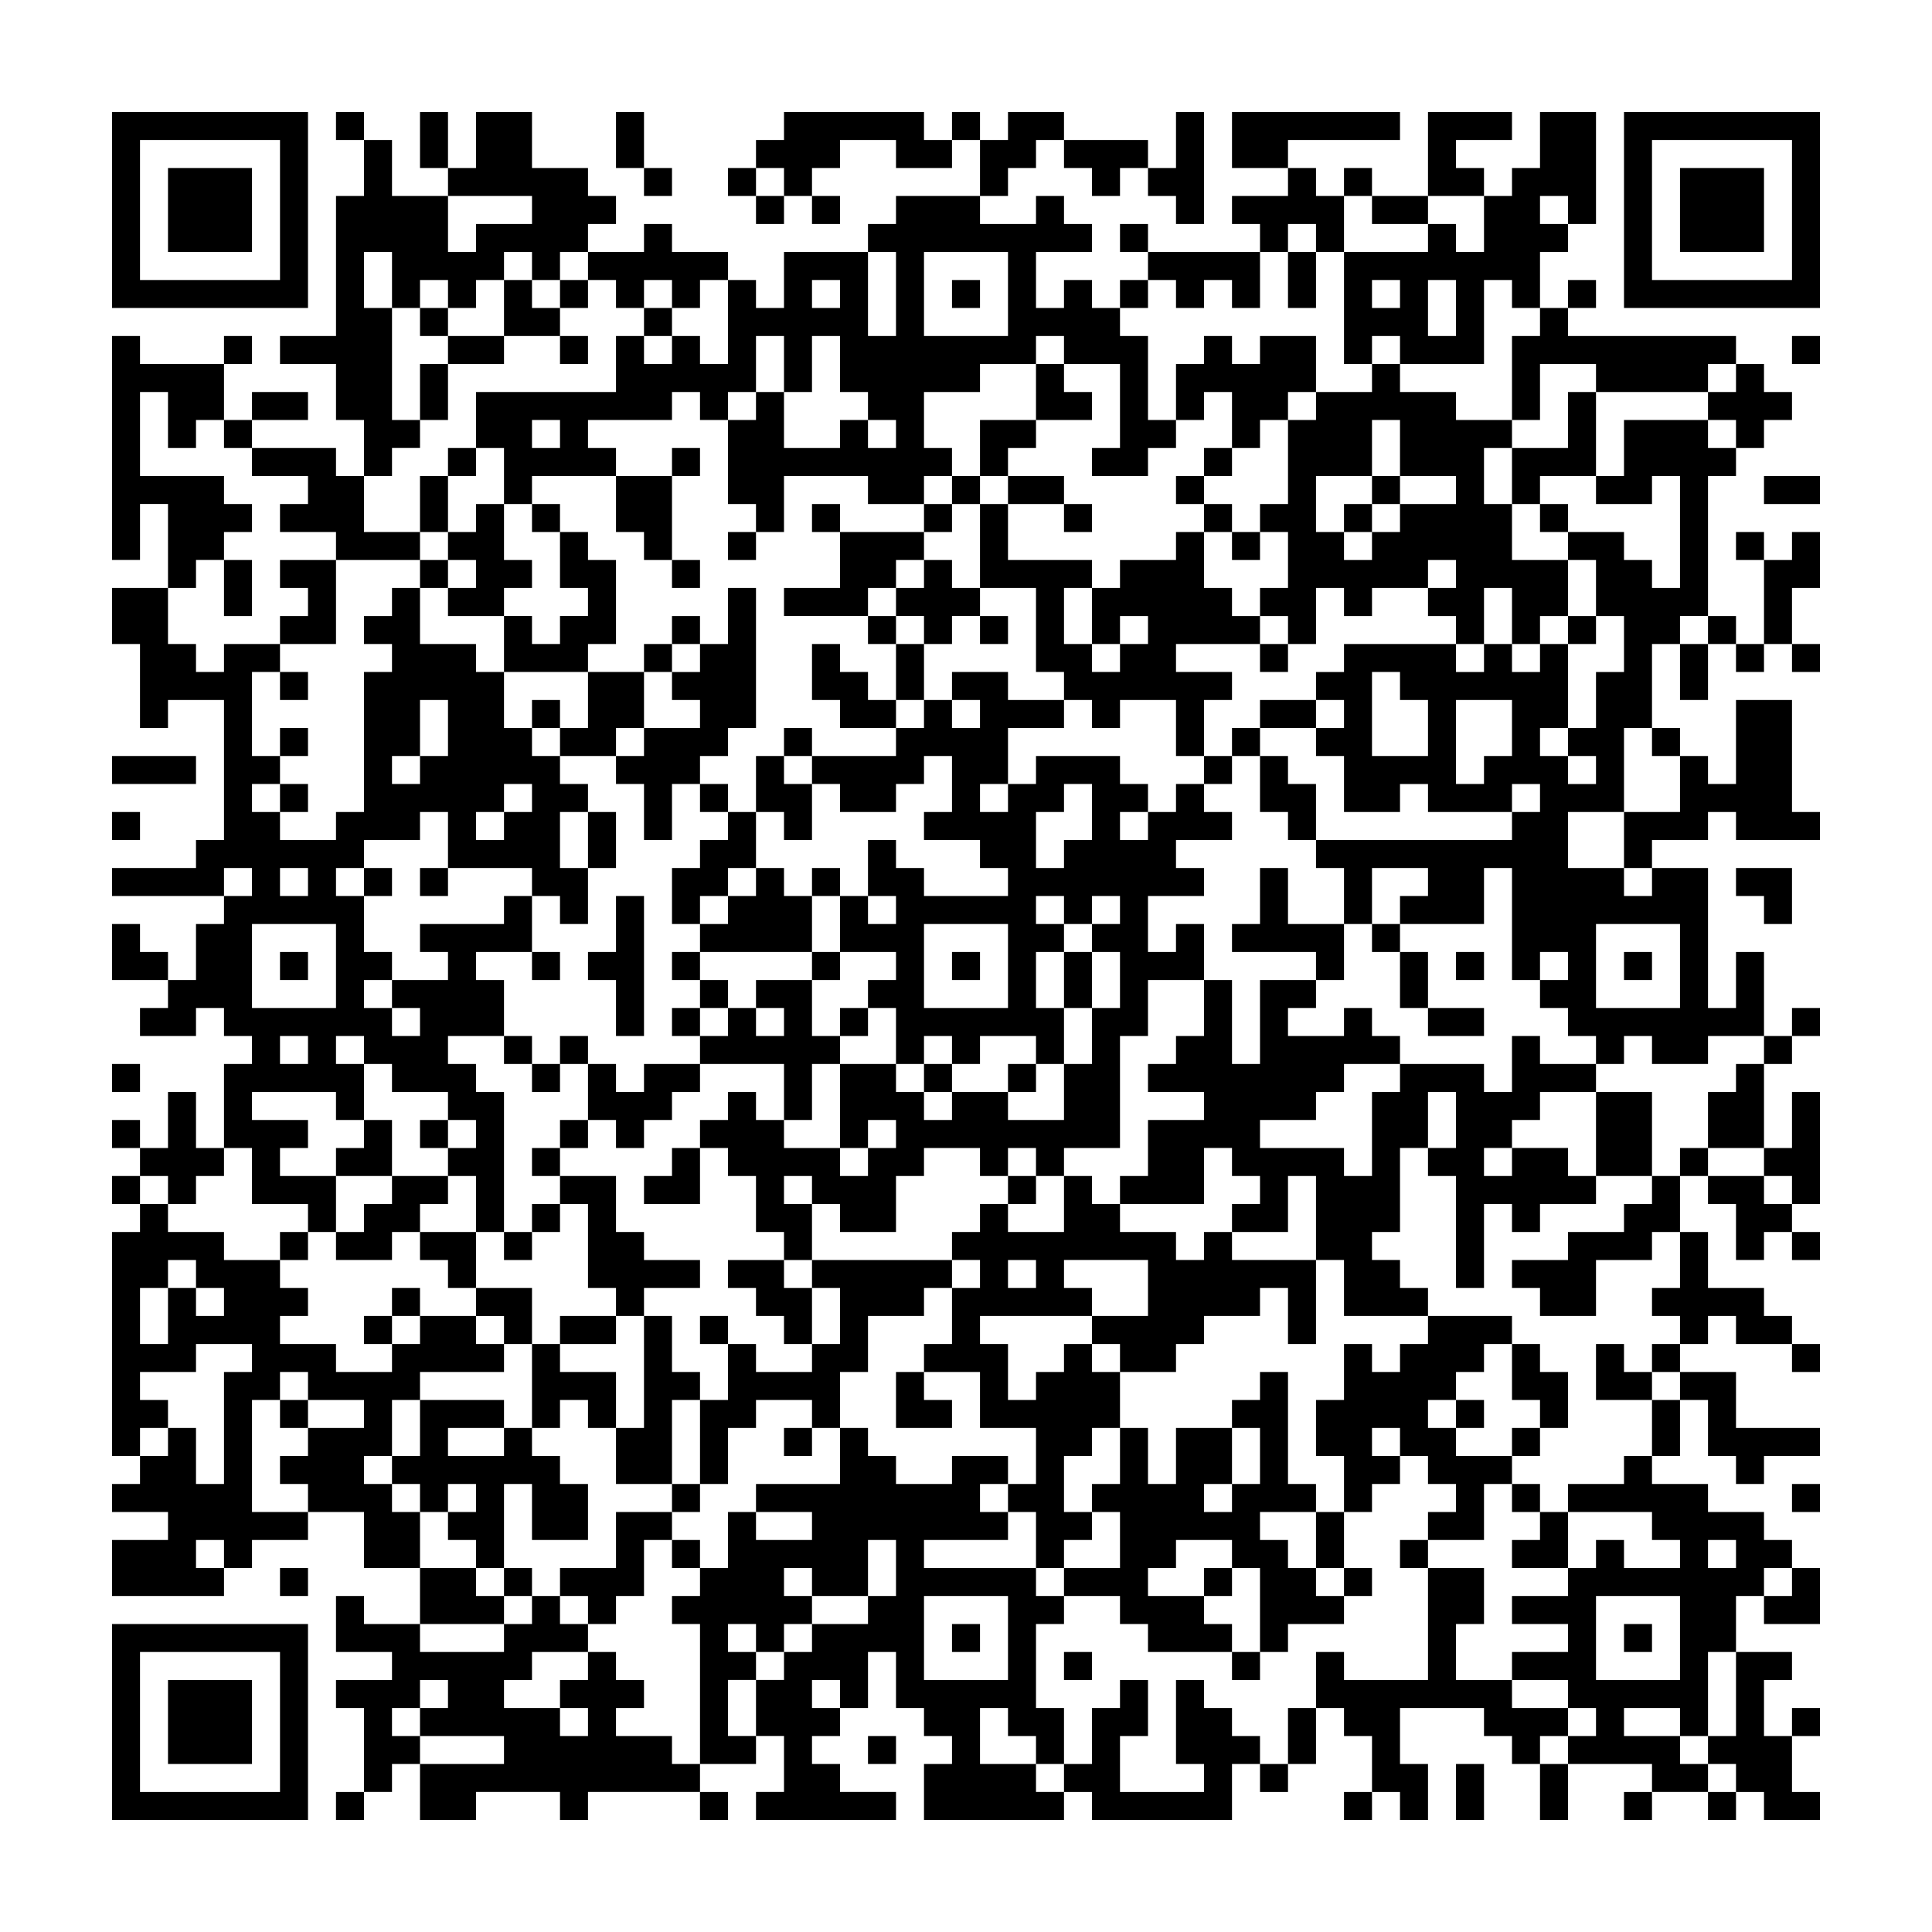 <svg xmlns="http://www.w3.org/2000/svg" viewBox="0 0 69 69"><path d="M4 4h7v7h-7zM12 4h1v1h-1zM15 4h1v2h-1zM17 4h2v2h2v1h1v1h-1v1h-1v1h-1v-1h-1v1h-1v1h-1v-1h-1v1h-1v-2h-1v2h1v4h1v1h-1v1h-1v-2h-1v-2h-2v-1h2v-5h1v-2h1v2h2v2h1v-1h2v-1h-3v-1h1zM22 4h1v2h-1zM28 4h5v1h1v1h-2v-1h-2v1h-1v1h-1v-1h-1v-1h1zM34 4h1v1h-1zM36 4h2v1h-1v1h-1v1h-1v-2h1zM42 4h1v4h-1v-1h-1v-1h1zM44 4h6v1h-4v1h-2zM51 4h3v1h-2v1h1v1h-2zM55 4h2v4h-1v-1h-1v1h1v1h-1v2h-1v-1h-1v3h-3v-1h-1v1h-1v-4h3v-1h1v1h1v-2h1v-1h1zM58 4h7v7h-7zM5 5v5h5v-5zM38 5h3v1h-1v1h-1v-1h-1zM59 5v5h5v-5zM6 6h3v3h-3zM23 6h1v1h-1zM26 6h1v1h-1zM46 6h1v1h1v2h-1v-1h-1v1h-1v-1h-1v-1h2zM48 6h1v1h-1zM60 6h3v3h-3zM27 7h1v1h-1zM29 7h1v1h-1zM32 7h3v1h2v-1h1v1h1v1h-2v2h1v-1h1v1h1v1h1v3h1v1h-1v1h-2v-1h1v-3h-2v-1h-1v1h-2v1h-2v2h1v1h-1v1h-2v-1h-3v2h-1v-1h-1v-3h1v-1h1v2h2v-1h1v1h1v-1h-1v-1h-1v-2h-1v2h-1v-2h-1v2h-1v1h-1v-1h-1v1h-3v1h1v1h-3v1h-1v-2h-1v-2h5v-2h1v1h1v-1h1v1h1v-3h1v1h1v-2h3v3h1v-3h-1v-1h1zM49 7h2v1h-2zM23 8h1v1h2v1h-1v1h-1v-1h-1v1h-1v-1h-1v-1h2zM40 8h1v1h-1zM33 9v3h3v-3zM41 9h4v2h-1v-1h-1v1h-1v-1h-1zM46 9h1v2h-1zM18 10h1v1h1v1h-2zM20 10h1v1h-1zM29 10v1h1v-1zM34 10h1v1h-1zM40 10h1v1h-1zM49 10v1h1v-1zM51 10v2h1v-2zM56 10h1v1h-1zM15 11h1v1h-1zM23 11h1v1h-1zM55 11h1v1h6v1h-1v1h-4v-1h-2v2h-1v-3h1zM4 12h1v1h3v2h-1v1h-1v-2h-1v3h3v1h1v1h-1v1h-1v1h-1v-3h-1v2h-1zM8 12h1v1h-1zM16 12h2v1h-2zM20 12h1v1h-1zM43 12h1v1h1v-1h2v2h-1v1h-1v1h-1v-2h-1v1h-1v-2h1zM64 12h1v1h-1zM15 13h1v2h-1zM37 13h1v1h1v1h-2zM49 13h1v1h2v1h2v1h-1v2h1v2h2v2h-1v1h-1v-2h-1v2h-1v-1h-1v-1h1v-1h-1v1h-2v1h-1v-1h-1v2h-1v-1h-1v-1h1v-2h-1v-1h1v-3h1v-1h2zM62 13h1v1h1v1h-1v1h-1v-1h-1v-1h1zM9 14h2v1h-2zM56 14h1v3h-2v1h-1v-2h2zM8 15h1v1h-1zM19 15v1h1v-1zM35 15h2v1h-1v1h-1zM49 15v2h-2v2h1v1h1v-1h1v-1h2v-1h-2v-2zM58 15h3v1h1v1h-1v5h-1v1h-1v3h-1v3h-2v2h2v1h1v-1h2v5h1v-2h1v3h-2v1h-2v-1h-1v1h-1v-1h-1v-1h-1v-1h1v-1h-1v1h-1v-4h-1v2h-3v-1h1v-1h-2v2h-1v-2h-1v-1h7v-1h1v-1h-1v1h-3v-1h-1v1h-2v-2h-1v-1h1v-1h-1v-1h1v-1h4v1h1v-1h1v1h1v-1h1v3h-1v1h1v1h1v-1h-1v-1h1v-2h1v-2h-1v-2h-1v-1h2v1h1v1h1v-4h-1v1h-2v-1h1zM9 16h3v1h1v2h2v1h-3v-1h-2v-1h1v-1h-2zM16 16h1v1h-1zM24 16h1v1h-1zM43 16h1v1h-1zM15 17h1v2h-1zM22 17h2v3h-1v-1h-1zM34 17h1v1h-1zM36 17h2v1h-2zM42 17h1v1h-1zM49 17h1v1h-1zM63 17h2v1h-2zM17 18h1v2h1v1h-1v1h-2v-1h1v-1h-1v-1h1zM19 18h1v1h-1zM29 18h1v1h-1zM33 18h1v1h-1zM35 18h1v2h3v1h-1v2h1v1h1v-1h1v-1h-1v1h-1v-2h1v-1h2v-1h1v2h1v1h1v1h-3v1h2v1h-1v2h-1v-2h-2v1h-1v-1h-1v-1h-1v-3h-2zM38 18h1v1h-1zM43 18h1v1h-1zM48 18h1v1h-1zM55 18h1v1h-1zM20 19h1v1h1v3h-1v1h-3v-2h1v1h1v-1h1v-1h-1zM26 19h1v1h-1zM30 19h3v1h-1v1h-1v1h-3v-1h2zM44 19h1v1h-1zM62 19h1v1h-1zM64 19h1v2h-1v2h-1v-3h1zM8 20h1v2h-1zM10 20h2v3h-2v-1h1v-1h-1zM15 20h1v1h-1zM24 20h1v1h-1zM33 20h1v1h1v1h-1v1h-1v-1h-1v-1h1zM4 21h2v2h1v1h1v-1h2v1h-1v3h1v1h-1v1h1v1h2v-1h1v-5h1v-1h-1v-1h1v-1h1v2h2v1h1v2h1v1h1v1h1v1h-1v2h1v2h-1v-1h-1v-1h-3v-2h-1v1h-2v1h-1v1h1v2h1v1h-1v1h1v1h1v-1h-1v-1h2v-1h-1v-1h3v-1h1v2h-2v1h1v2h-2v1h1v1h1v5h-1v-2h-1v-1h1v-1h-1v-1h-2v-1h-1v-1h-1v1h1v2h-1v-1h-3v1h2v1h-1v1h2v2h-1v-1h-2v-2h-1v-3h1v-1h-1v-1h-1v1h-2v-1h1v-1h1v-2h1v-1h1v-1h-1v1h-4v-1h3v-1h1v-5h-2v1h-1v-3h-1zM26 21h1v5h-1v1h-1v1h-1v2h-1v-2h-1v-1h1v-1h2v-1h-1v-1h1v-1h1zM24 22h1v1h-1zM31 22h1v1h-1zM35 22h1v1h-1zM56 22h1v1h-1zM61 22h1v1h-1zM23 23h1v1h-1zM29 23h1v1h1v1h1v1h-2v-1h-1zM32 23h1v2h-1zM45 23h1v1h-1zM60 23h1v2h-1zM62 23h1v1h-1zM64 23h1v1h-1zM10 24h1v1h-1zM21 24h2v2h-1v1h-2v-1h1zM34 24h2v1h2v1h-2v2h-1v1h1v-1h1v-1h3v1h1v1h-1v1h1v-1h1v-1h1v1h1v1h-2v1h1v1h-2v2h1v-1h1v2h-2v2h-1v4h-2v1h-1v-1h-1v1h-1v-1h-2v1h-1v2h-2v-1h-1v-1h-1v1h1v2h-1v-1h-1v-2h-1v-1h-1v-1h1v-1h1v1h1v1h2v1h1v-1h1v-1h-1v1h-1v-3h2v1h1v1h1v-1h2v1h2v-2h1v-2h1v-2h-1v-1h1v-1h-1v1h-1v-1h-1v1h1v1h-1v2h1v2h-1v-1h-2v1h-1v-1h-1v1h-1v-2h-1v-1h1v-1h-2v-2h1v1h1v-1h-1v-2h1v1h1v1h3v-1h-1v-1h-2v-1h1v-2h-1v1h-1v1h-2v-1h-1v-1h3v-1h1v-1h1v1h1v-1h-1zM49 24v3h2v-2h-1v-1zM15 25v2h-1v1h1v-1h1v-2zM19 25h1v1h-1zM45 25h2v1h-2zM52 25v3h1v-1h1v-2zM62 25h2v4h1v1h-3v-1h-1v1h-2v1h-1v-2h2v-2h1v1h1zM10 26h1v1h-1zM28 26h1v1h-1zM44 26h1v1h-1zM59 26h1v1h-1zM4 27h3v1h-3zM27 27h1v1h1v2h-1v-1h-1zM43 27h1v1h-1zM45 27h1v1h1v2h-1v-1h-1zM10 28h1v1h-1zM18 28v1h-1v1h1v-1h1v-1zM25 28h1v1h-1zM38 28v1h-1v2h1v-1h1v-2zM4 29h1v1h-1zM21 29h1v2h-1zM26 29h1v2h-1v1h-1v1h-1v-2h1v-1h1zM10 31v1h1v-1zM13 31h1v1h-1zM15 31h1v1h-1zM27 31h1v1h1v2h-4v-1h1v-1h1zM29 31h1v1h-1zM45 31h1v2h2v2h-1v-1h-3v-1h1zM62 31h2v2h-1v-1h-1zM22 32h1v5h-1v-2h-1v-1h1zM4 33h1v1h1v1h-2zM9 33v3h3v-3zM33 33v3h3v-3zM49 33h1v1h-1zM57 33v3h3v-3zM10 34h1v1h-1zM19 34h1v1h-1zM24 34h1v1h-1zM29 34h1v1h-1zM34 34h1v1h-1zM38 34h1v2h-1zM50 34h1v2h-1zM52 34h1v1h-1zM58 34h1v1h-1zM25 35h1v1h-1zM27 35h2v2h1v1h-1v2h-1v-2h-3v-1h1v-1h1v1h1v-1h-1zM43 35h1v3h1v-3h2v1h-1v1h2v-1h1v1h1v1h-2v1h-1v1h-2v1h3v1h1v-3h1v-1h3v1h1v-2h1v1h2v1h-2v1h-1v1h-1v1h1v-1h2v1h1v1h-2v1h-1v-1h-1v3h-1v-4h-1v-1h1v-2h-1v2h-1v3h-1v1h1v1h1v1h-3v-2h-1v-3h-1v2h-2v-1h1v-1h-1v-1h-1v2h-3v-1h1v-2h2v-1h-2v-1h1v-1h1zM24 36h1v1h-1zM30 36h1v1h-1zM51 36h2v1h-2zM64 36h1v1h-1zM10 37v1h1v-1zM18 37h1v1h-1zM20 37h1v1h-1zM63 37h1v1h-1zM4 38h1v1h-1zM19 38h1v1h-1zM21 38h1v1h1v-1h2v1h-1v1h-1v1h-1v-1h-1zM33 38h1v1h-1zM36 38h1v1h-1zM62 38h1v3h-2v-2h1zM6 39h1v2h1v1h-1v1h-1v-1h-1v-1h1zM57 39h2v3h-2zM64 39h1v4h-1v-1h-1v-1h1zM4 40h1v1h-1zM13 40h1v2h-2v-1h1zM15 40h1v1h-1zM20 40h1v1h-1zM19 41h1v1h-1zM24 41h1v2h-2v-1h1zM60 41h1v1h-1zM4 42h1v1h-1zM14 42h2v1h-1v1h-1v1h-2v-1h1v-1h1zM20 42h2v2h1v1h2v1h-2v1h-1v-1h-1v-3h-1zM36 42h1v1h-1zM38 42h1v1h1v1h2v1h1v-1h1v1h3v3h-1v-2h-1v1h-2v1h-1v1h-2v-1h-1v-1h2v-2h-3v1h1v1h-4v1h1v2h1v-1h1v-1h1v1h1v2h-1v1h-1v2h1v1h-1v1h-1v-2h-1v-1h1v-2h-2v-2h-2v-1h1v-2h1v-1h-1v-1h1v-1h1v1h2zM59 42h1v2h-1v1h-2v2h-2v-1h-1v-1h2v-1h2v-1h1zM61 42h2v1h1v1h-1v1h-1v-2h-1zM5 43h1v1h2v1h2v1h1v1h-1v1h2v1h2v-1h1v-1h2v1h1v1h-3v1h-1v2h-1v1h1v1h1v2h-2v-2h-2v-1h-1v-1h1v-1h2v-1h-2v-1h-1v1h-1v4h2v1h-2v1h-1v-1h-1v1h1v1h-4v-2h2v-1h-2v-1h1v-1h1v-1h1v2h1v-4h1v-1h-2v1h-2v1h1v1h-1v1h-1v-8h1zM19 43h1v1h-1zM10 44h1v1h-1zM15 44h2v2h-1v-1h-1zM18 44h1v1h-1zM60 44h1v2h2v1h1v1h-2v-1h-1v1h-1v-1h-1v-1h1zM64 44h1v1h-1zM6 45v1h-1v2h1v-2h1v1h1v-1h-1v-1zM26 45h2v1h1v2h-1v-1h-1v-1h-1zM29 45h5v1h-1v1h-2v2h-1v2h-1v-1h-2v1h-1v2h-1v-3h1v-2h1v1h2v-1h1v-2h-1zM36 45v1h1v-1zM14 46h1v1h-1zM17 46h2v2h-1v-1h-1zM13 47h1v1h-1zM20 47h2v1h-2zM23 47h1v2h1v1h-1v3h-2v-2h1zM25 47h1v1h-1zM51 47h3v1h-1v1h-1v1h-1v1h1v1h2v1h-1v2h-2v-1h1v-1h-1v-1h-1v-1h-1v1h1v1h-1v1h-1v-2h-1v-2h1v-2h1v1h1v-1h1zM19 48h1v1h2v2h-1v-1h-1v1h-1zM54 48h1v1h1v2h-1v-1h-1zM57 48h1v1h1v1h-2zM59 48h1v1h-1zM64 48h1v1h-1zM32 49h1v1h1v1h-2zM45 49h1v4h1v1h-2v1h1v1h1v1h1v1h-2v1h-1v-3h-1v-1h-2v1h-1v1h2v1h1v1h-3v-1h-1v-1h-2v-1h2v-2h-1v-1h1v-2h1v2h1v-2h2v2h-1v1h1v-1h1v-2h-1v-1h1zM60 49h2v2h3v1h-2v1h-1v-1h-1v-2h-1zM10 50h1v1h-1zM15 50h3v1h-2v1h2v-1h1v1h1v1h1v2h-2v-2h-1v3h-1v-1h-1v-1h1v-1h-1v1h-1v-1h-1v-1h1zM52 50h1v1h-1zM59 50h1v2h-1zM28 51h1v1h-1zM30 51h1v1h1v1h2v-1h2v1h-1v1h1v1h-3v1h4v1h1v1h-1v3h1v2h-1v-1h-1v-1h-1v2h2v1h1v1h-5v-2h1v-1h-1v-1h-1v-2h-1v2h-1v-1h-1v1h1v1h-1v1h1v1h2v1h-5v-1h1v-2h-1v-2h1v-1h1v-1h2v-1h1v-2h-1v2h-2v-1h-1v1h1v1h-1v1h-1v-1h-1v1h1v1h-1v2h1v1h-2v-5h-1v-1h1v-1h1v-2h1v1h2v-1h-2v-1h3zM54 51h1v1h-1zM58 52h1v1h2v1h2v1h1v1h-1v1h-1v2h-1v3h-1v-1h-2v1h2v1h1v1h-2v-1h-3v-1h1v-1h-1v-1h-2v-1h2v-1h-2v-1h2v-1h1v-1h1v1h2v-1h-1v-1h-3v-1h2zM24 53h1v1h-1zM54 53h1v1h-1zM64 53h1v1h-1zM22 54h2v1h-1v2h-1v1h-1v-1h-1v-1h2zM47 54h1v2h-1zM55 54h1v2h-2v-1h1zM24 55h1v1h-1zM50 55h1v1h-1zM61 55v1h1v-1zM10 56h1v1h-1zM15 56h2v1h1v1h-3zM18 56h1v1h-1zM43 56h1v1h-1zM48 56h1v1h-1zM51 56h2v2h-1v2h2v1h2v1h-1v1h-1v-1h-1v-1h-3v2h1v2h-1v-1h-1v-2h-1v-1h-1v-2h1v1h3zM64 56h1v2h-2v-1h1zM12 57h1v1h2v1h3v-1h1v-1h1v1h1v1h-2v1h-1v1h2v1h1v-1h-1v-1h1v-1h1v1h1v1h-1v1h2v1h1v1h-4v1h-1v-1h-3v1h-2v-2h3v-1h-3v-1h1v-1h-1v1h-1v1h1v1h-1v1h-1v-3h-1v-1h2v-1h-2zM33 57v3h3v-3zM57 57v3h3v-3zM4 58h7v7h-7zM34 58h1v1h-1zM58 58h1v1h-1zM5 59v5h5v-5zM38 59h1v1h-1zM44 59h1v1h-1zM62 59h2v1h-1v2h1v2h1v1h-2v-1h-1v-1h-1v-1h1zM6 60h3v3h-3zM40 60h1v2h-1v2h3v-1h-1v-3h1v1h1v1h1v1h-1v2h-5v-1h-1v-1h1v-2h1zM46 61h1v2h-1zM64 61h1v1h-1zM31 62h1v1h-1zM45 63h1v1h-1zM52 63h1v2h-1zM55 63h1v2h-1zM12 64h1v1h-1zM25 64h1v1h-1zM48 64h1v1h-1zM58 64h1v1h-1zM61 64h1v1h-1z"/></svg>